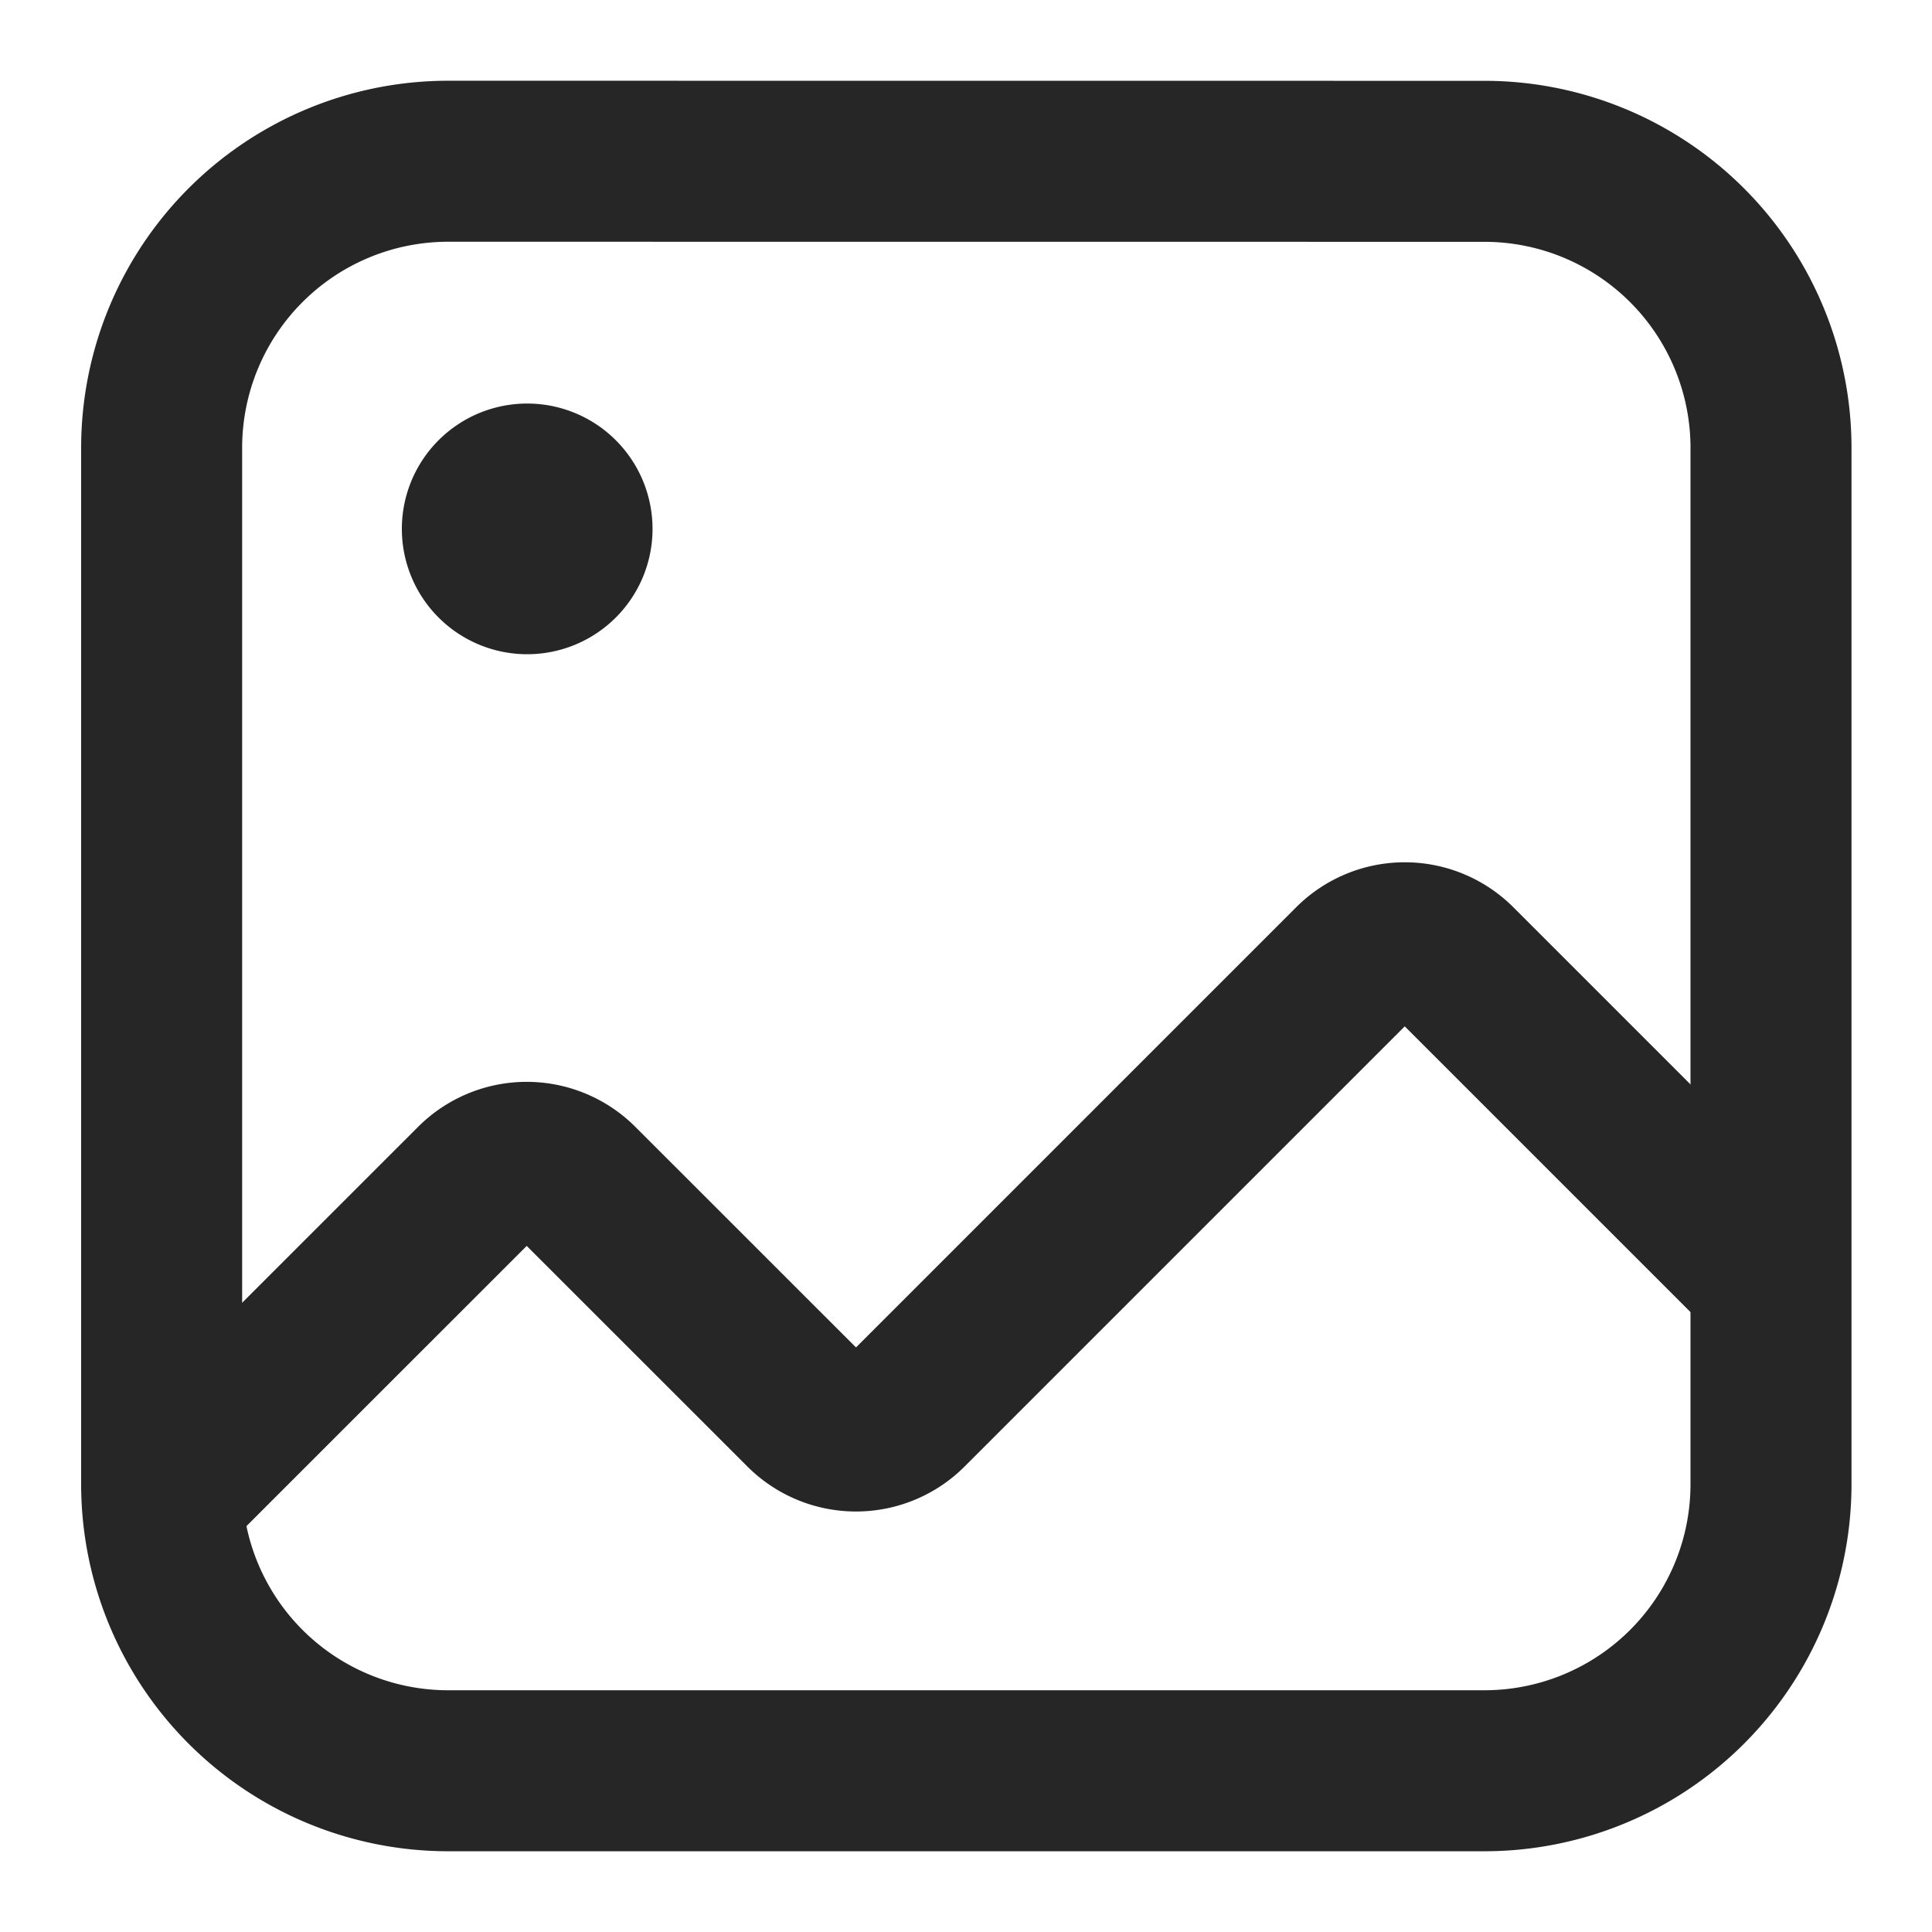 <svg aria-label="Fotoğraf veya Video Ekle" class="_ab6-" color="#262626" fill="#262626" height="24" role="img" viewBox="0 0 24 24" width="24"><path d="M6.549 5.013A1.557 1.557 0 1 0 8.106 6.57a1.557 1.557 0 0 0-1.557-1.557Z" fill-rule="evenodd"></path><path d="m2 18.605 3.901-3.9a.908.908 0 0 1 1.284 0l2.807 2.806a.908.908 0 0 0 1.283 0l5.534-5.534a.908.908 0 0 1 1.283 0l3.905 3.905" fill="none" stroke="currentColor" stroke-linejoin="round" stroke-width="2"></path><path d="M18.44 2.004A3.56 3.56 0 0 1 22 5.564h0v12.873a3.56 3.56 0 0 1-3.56 3.56H5.568a3.56 3.56 0 0 1-3.56-3.56V5.563a3.56 3.56 0 0 1 3.56-3.56Z" fill="none" stroke="currentColor" stroke-linecap="round" stroke-linejoin="round" stroke-width="2"></path></svg>